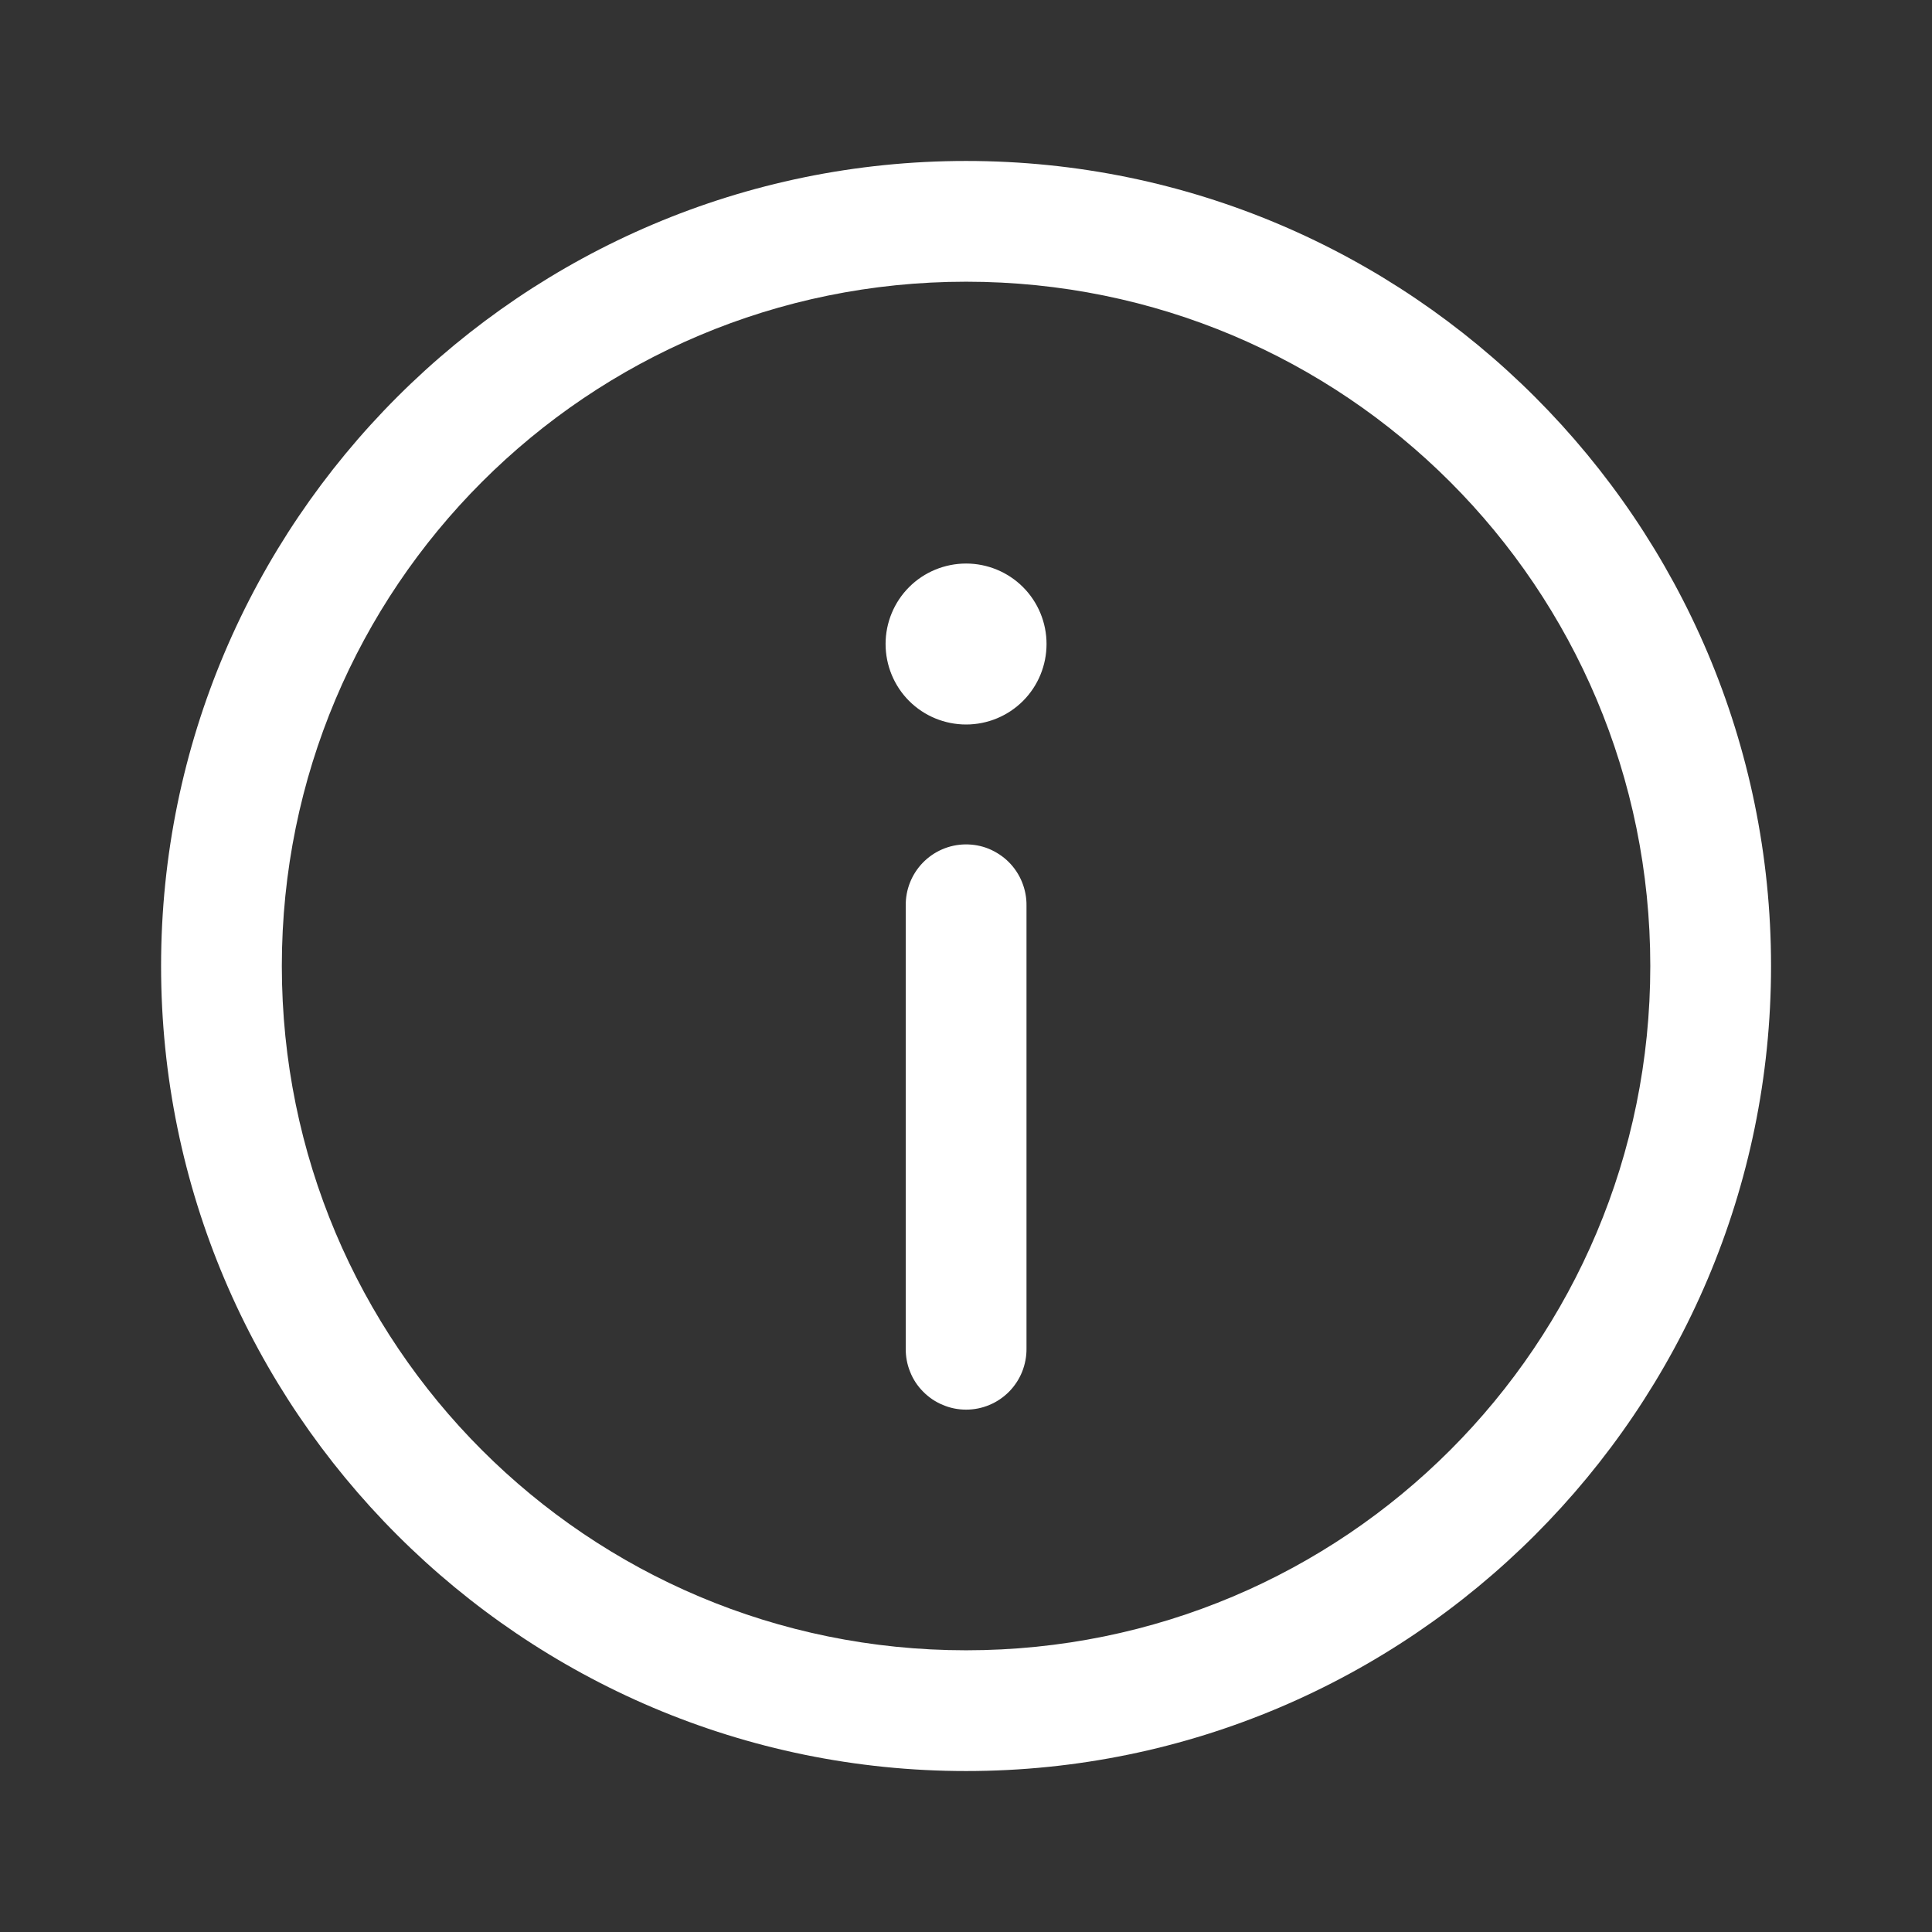 <svg width="16" height="16" viewBox="0 0 16 16" fill="none" xmlns="http://www.w3.org/2000/svg">
<rect x="0" y="0" width="16" height="16" fill="#333333" stroke="none"/>
<path d="M8.001 1.333C4.325 1.333 1.334 4.324 1.334 8C1.334 11.676 4.325 14.667 8.001 14.667C11.677 14.667 14.667 11.676 14.667 8C14.667 4.324 11.677 1.333 8.001 1.333ZM8.001 2.333C11.136 2.333 13.667 4.865 13.667 8C13.667 11.136 11.136 13.667 8.001 13.667C4.865 13.667 2.334 11.136 2.334 8C2.334 4.865 4.865 2.333 8.001 2.333ZM8.001 4.667C7.824 4.667 7.654 4.737 7.529 4.862C7.404 4.987 7.334 5.157 7.334 5.333C7.334 5.51 7.404 5.68 7.529 5.805C7.654 5.93 7.824 6 8.001 6C8.177 6 8.347 5.93 8.472 5.805C8.597 5.68 8.667 5.51 8.667 5.333C8.667 5.157 8.597 4.987 8.472 4.862C8.347 4.737 8.177 4.667 8.001 4.667ZM7.993 6.993C7.86 6.995 7.734 7.05 7.642 7.145C7.55 7.24 7.499 7.368 7.501 7.5V11.167C7.5 11.233 7.512 11.299 7.537 11.36C7.561 11.422 7.598 11.478 7.645 11.525C7.691 11.572 7.747 11.61 7.808 11.635C7.869 11.661 7.934 11.674 8.001 11.674C8.067 11.674 8.133 11.661 8.194 11.635C8.255 11.61 8.31 11.572 8.357 11.525C8.403 11.478 8.44 11.422 8.465 11.36C8.489 11.299 8.502 11.233 8.501 11.167V7.5C8.502 7.433 8.489 7.367 8.464 7.305C8.439 7.243 8.401 7.186 8.354 7.139C8.307 7.092 8.25 7.055 8.188 7.029C8.126 7.004 8.06 6.992 7.993 6.993Z" fill="white"/>
</svg>
